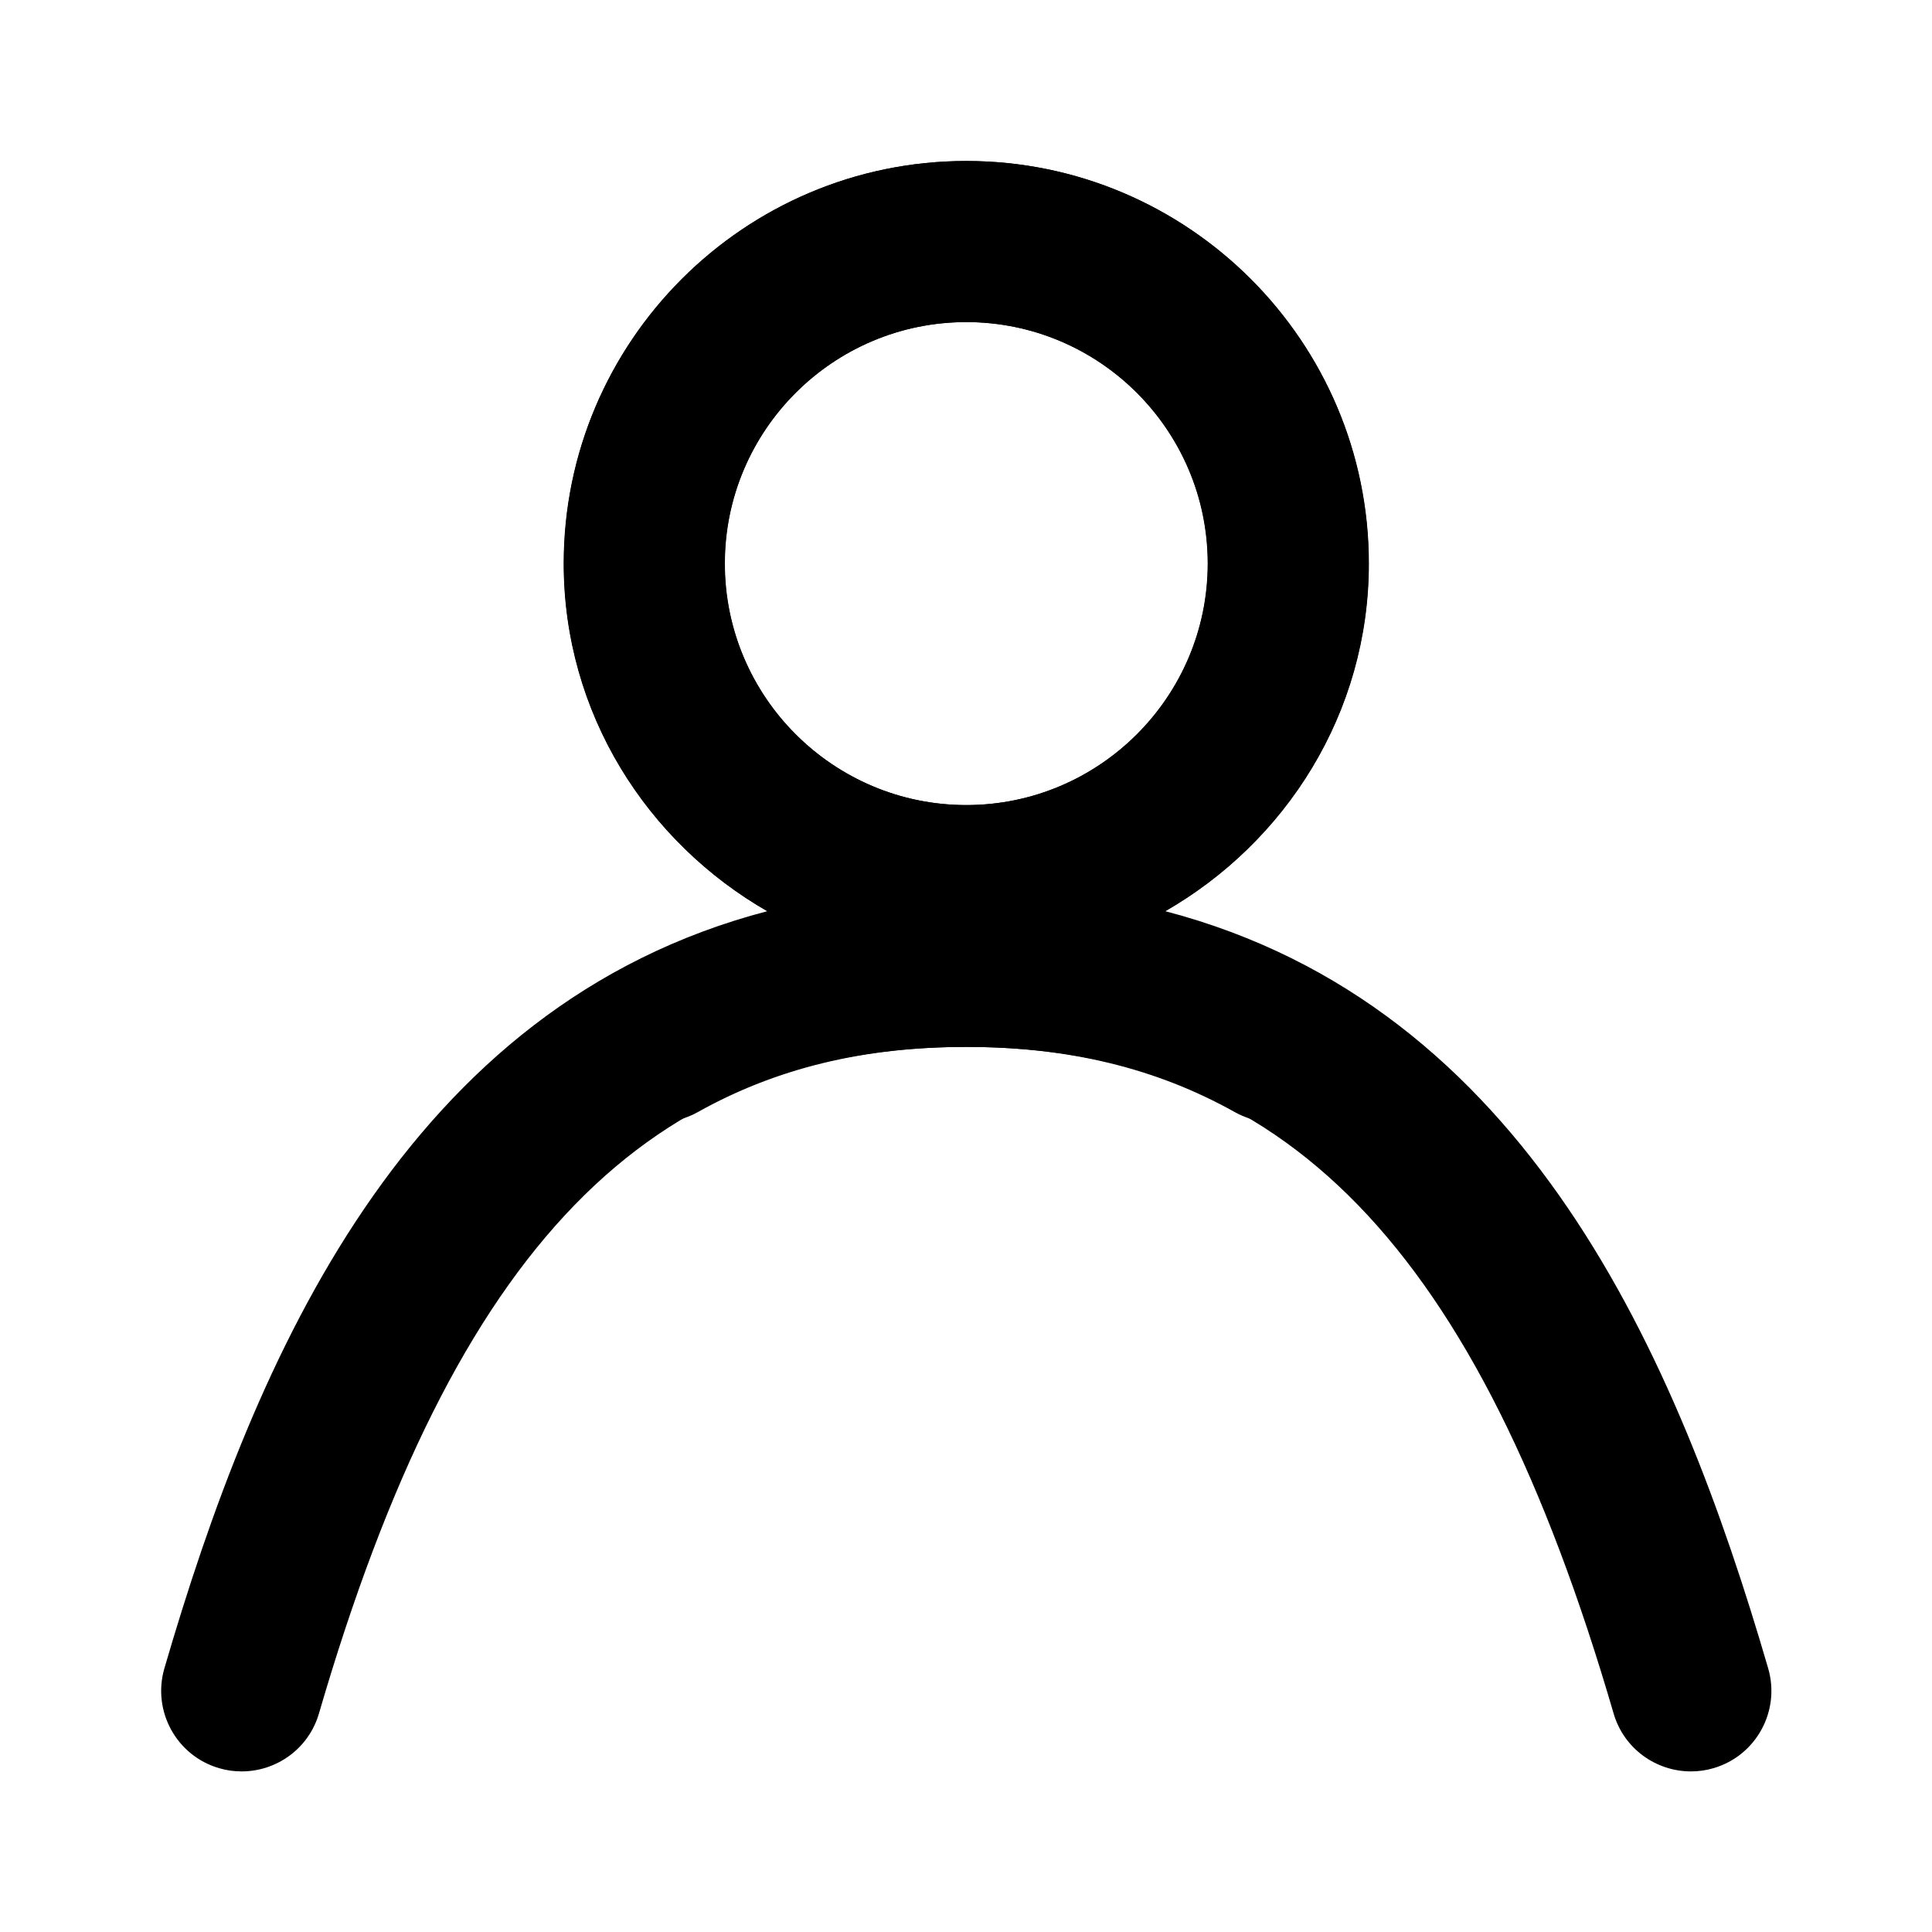 <svg width="24" height="24" viewBox="0 0 24 24" fill="none" xmlns="http://www.w3.org/2000/svg">
    <path fill-rule="evenodd" clip-rule="evenodd" d="M12.005 4.001C13.659 4.001 15.005 5.346 15.005 7.001C15.005 8.655 13.659 10.001 12.005 10.001C10.351 10.001 9.005 8.655 9.005 7.001C9.005 5.346 10.351 4.001 12.005 4.001ZM16.316 12.069C15.736 11.746 15.114 11.504 14.461 11.328C15.972 10.467 17.005 8.86 17.005 7C17.005 4.243 14.762 2 12.005 2C9.248 2 7.005 4.243 7.005 7C7.005 8.853 8.03 10.455 9.532 11.319C5.049 12.491 3.172 16.848 2.042 20.725C1.888 21.255 2.192 21.811 2.722 21.965C2.816 21.993 2.91 22.005 3.002 22.005C3.436 22.005 3.835 21.722 3.962 21.286C5.654 15.482 8.059 13.005 12.002 13.005C13.274 13.005 14.365 13.27 15.339 13.815C15.82 14.083 16.43 13.911 16.7 13.43C16.97 12.948 16.797 12.338 16.316 12.069Z" fill="currentColor"/>
    <path fill-rule="evenodd" clip-rule="evenodd" d="M12.002 4.001C10.348 4.001 9.002 5.346 9.002 7.001C9.002 8.655 10.348 10.001 12.002 10.001C13.656 10.001 15.002 8.655 15.002 7.001C15.002 5.346 13.656 4.001 12.002 4.001ZM7.691 12.069C8.271 11.746 8.893 11.504 9.546 11.328C8.035 10.467 7.002 8.86 7.002 7C7.002 4.243 9.245 2 12.002 2C14.759 2 17.002 4.243 17.002 7C17.002 8.853 15.977 10.455 14.475 11.319C18.958 12.491 20.835 16.848 21.965 20.725C22.119 21.255 21.815 21.811 21.285 21.965C21.191 21.993 21.097 22.005 21.005 22.005C20.571 22.005 20.172 21.722 20.045 21.286C18.353 15.482 15.948 13.005 12.005 13.005C10.733 13.005 9.642 13.27 8.668 13.815C8.187 14.083 7.577 13.911 7.307 13.43C7.037 12.948 7.21 12.338 7.691 12.069Z" fill="currentColor"/>
</svg>
